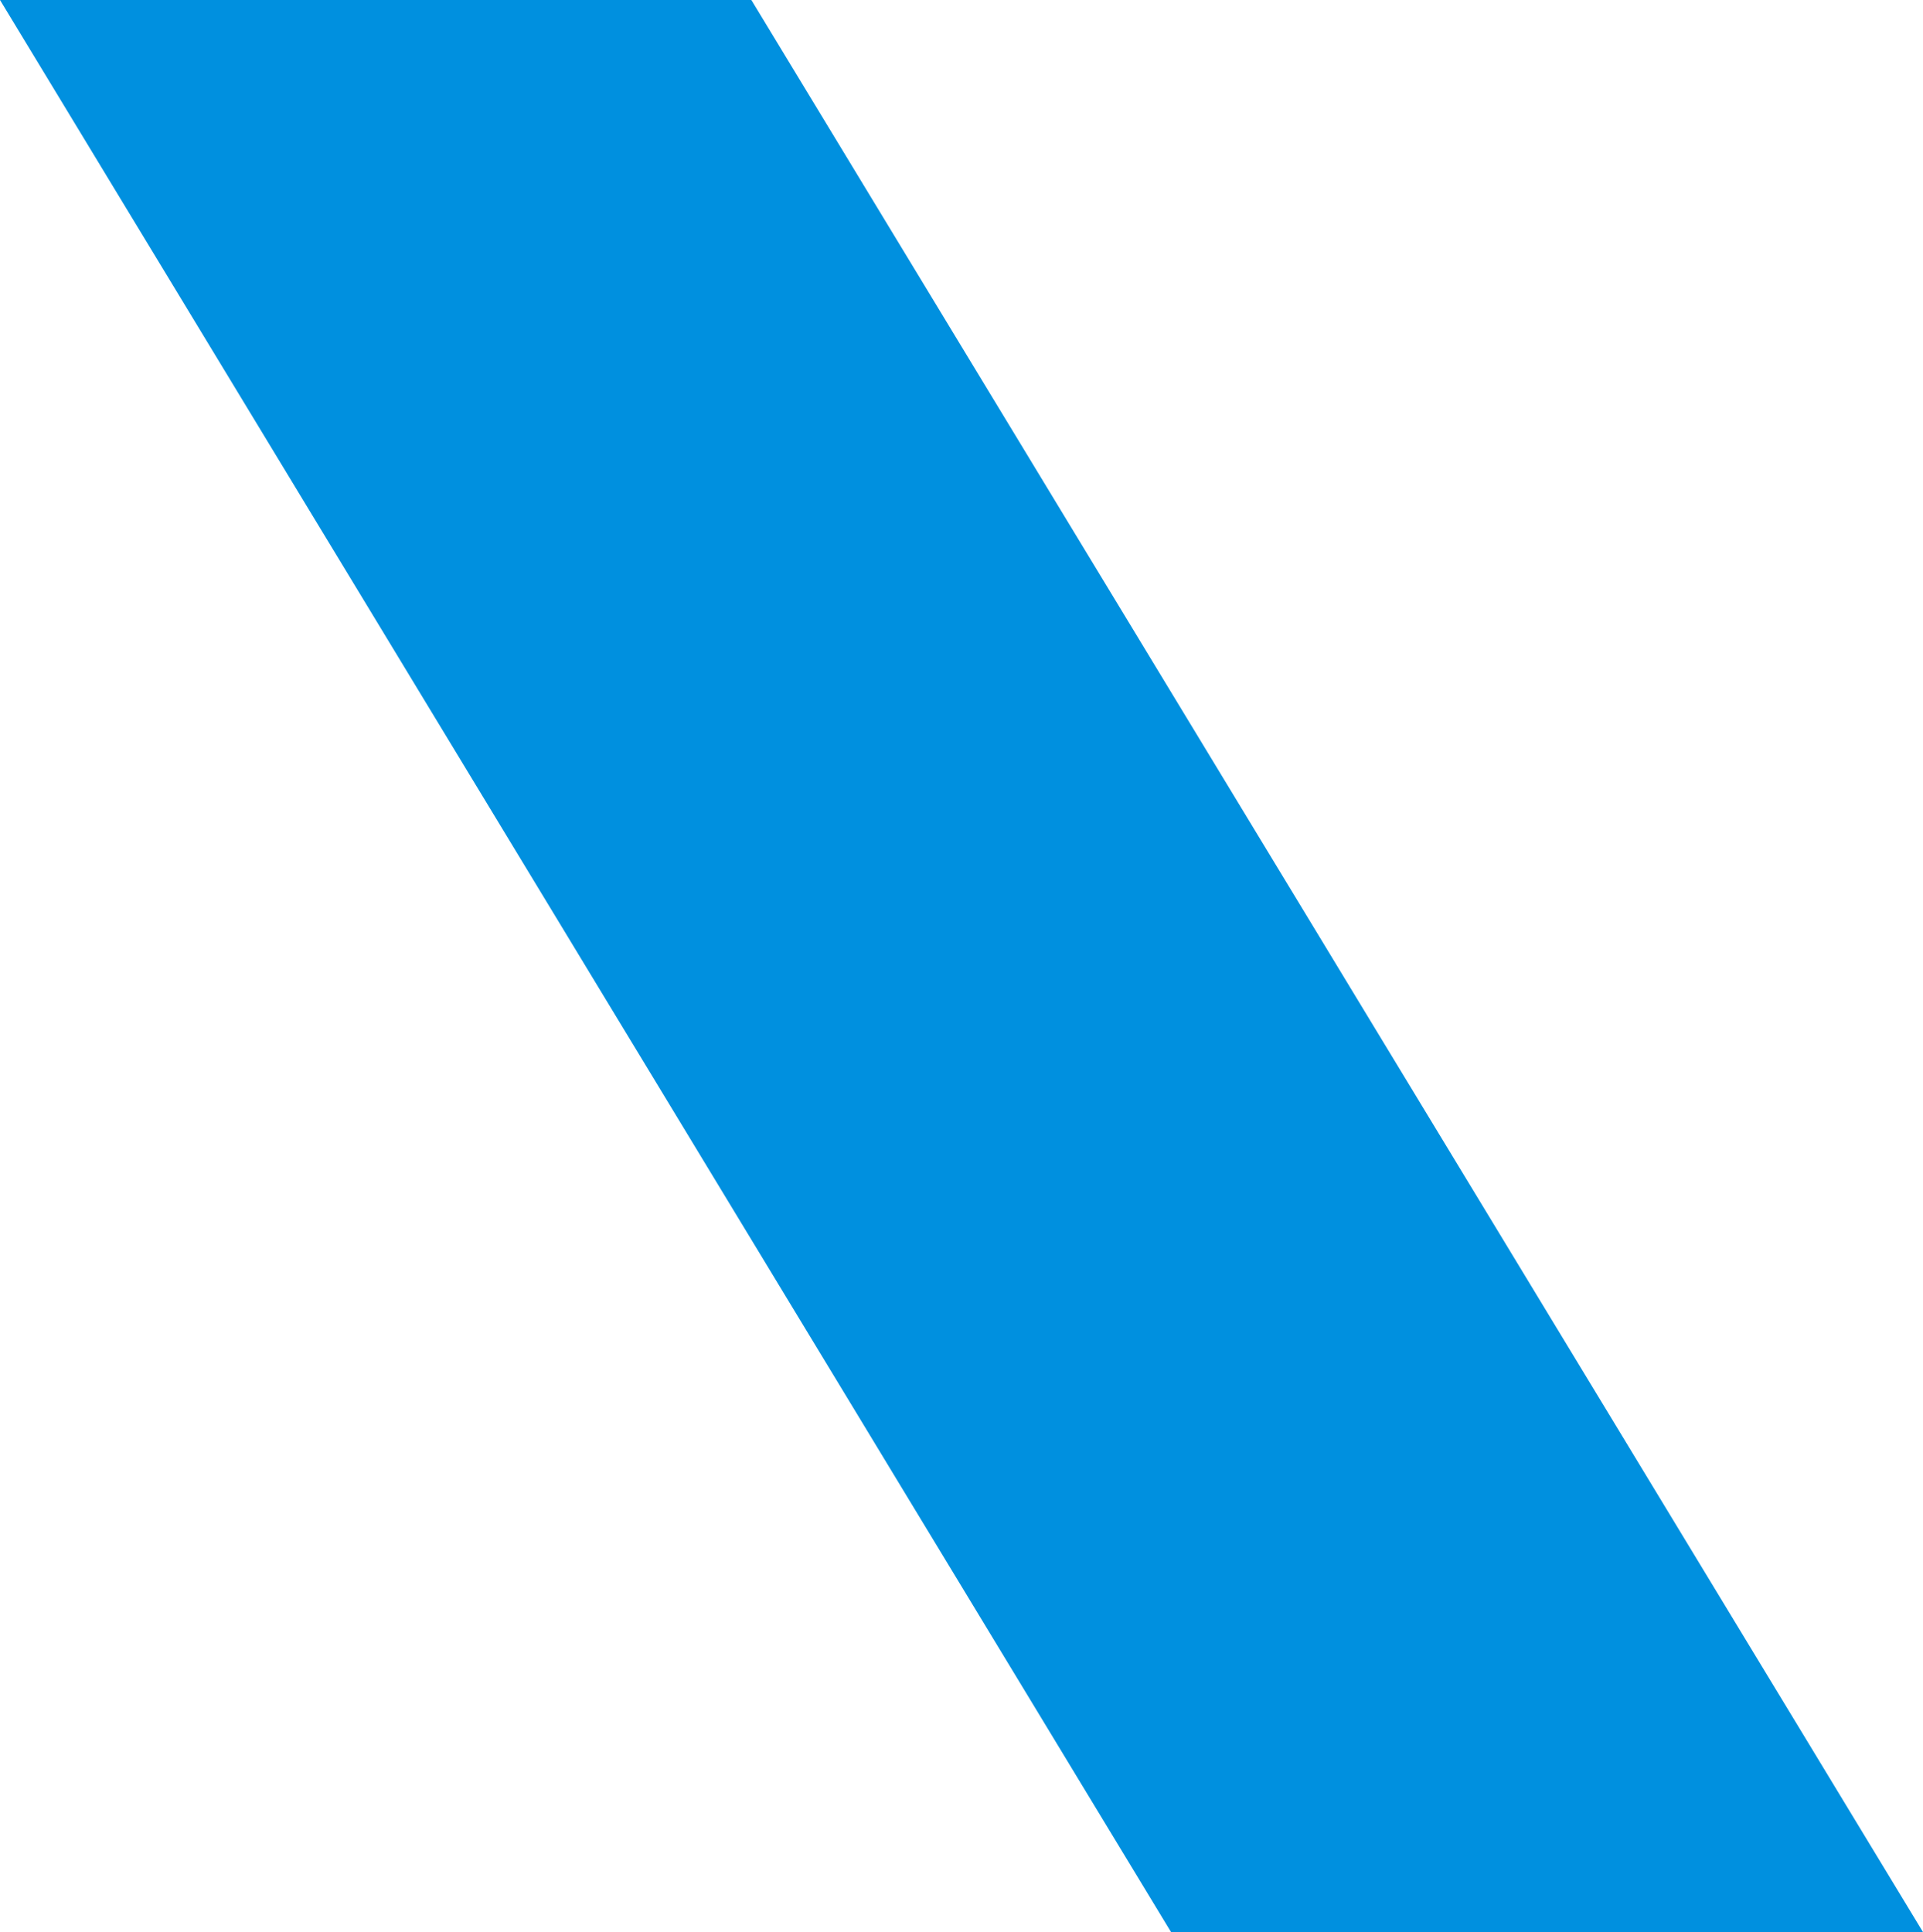 <svg xmlns="http://www.w3.org/2000/svg" width="101.199" height="101.688" viewBox="0 0 101.199 101.688">
  <path id="Path_772" data-name="Path 772" d="M2290.365,176.683h39.541l61.658,101.688h-39.573Z" transform="translate(-2290.365 -176.683)" fill="#0090df"/>
</svg>
